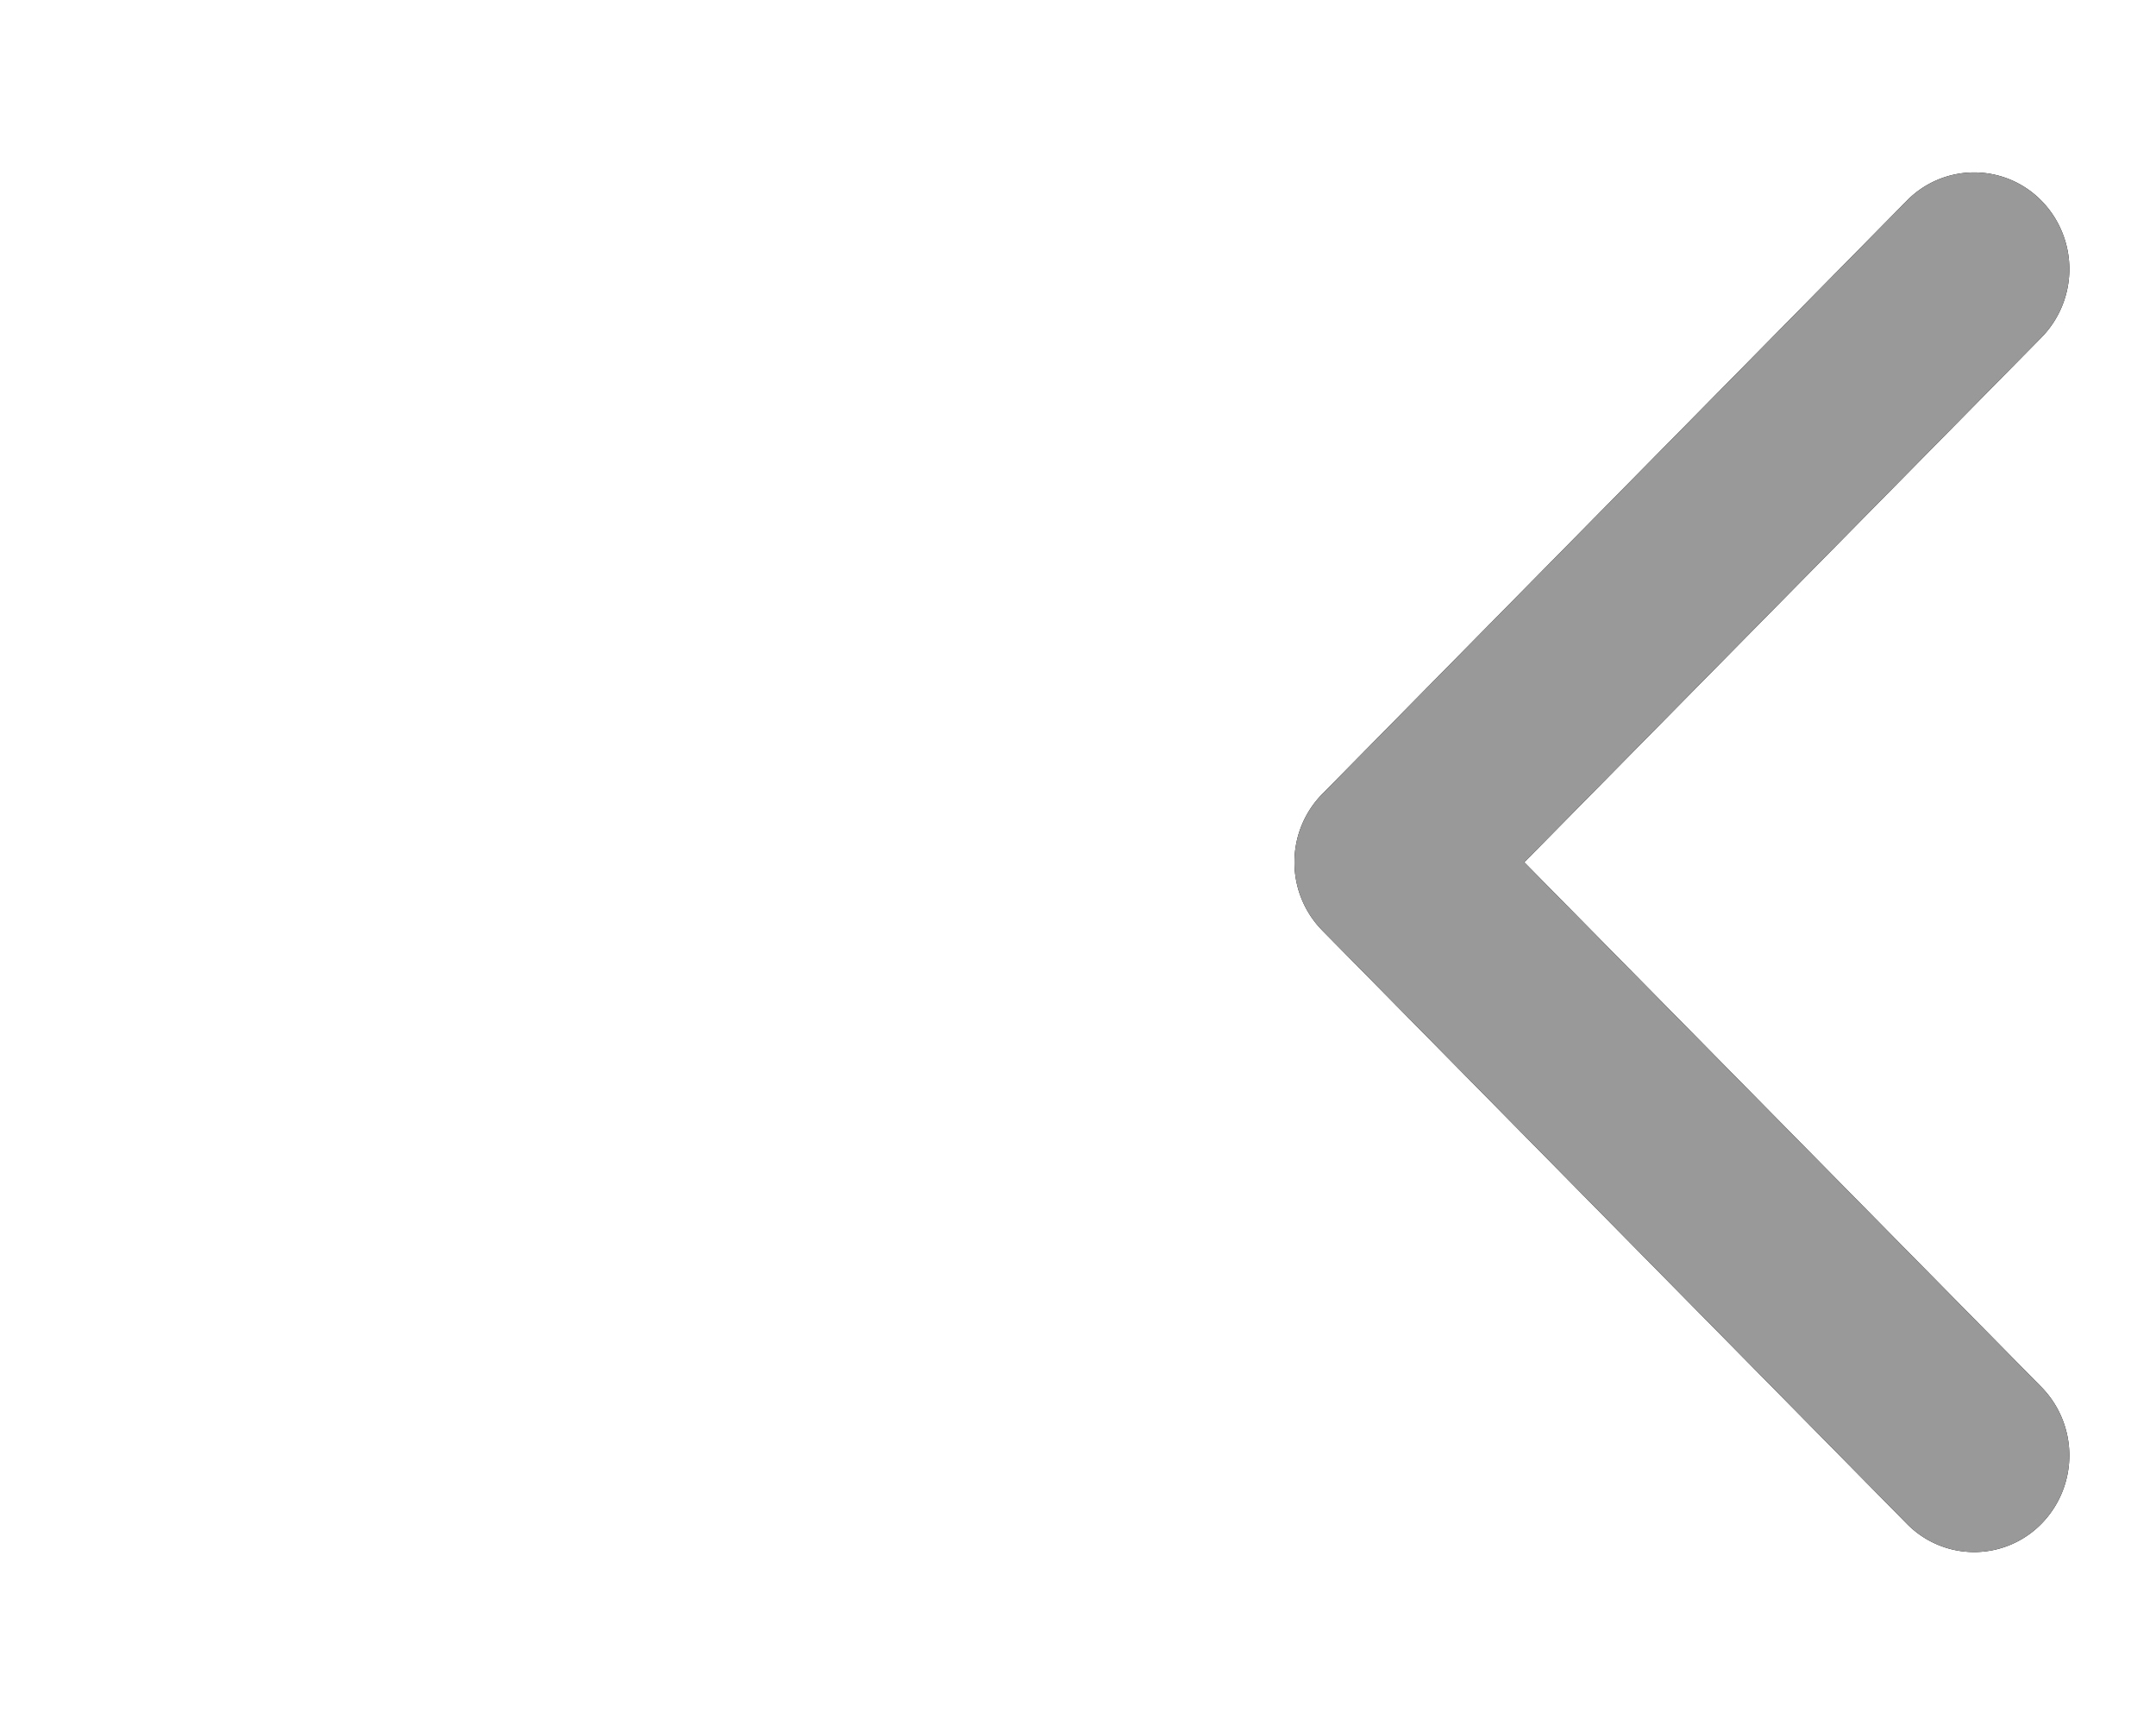 <svg xmlns="http://www.w3.org/2000/svg" xmlns:xlink="http://www.w3.org/1999/xlink" width="50" height="40" viewBox="0 0 50 40">
    <defs>
        <path id="b" d="M17.333 17.578L3.778 31.333a2.184 2.184 0 0 1-3.122 0 2.264 2.264 0 0 1 0-3.168l11.994-12.17L.656 3.824a2.264 2.264 0 0 1 0-3.169 2.185 2.185 0 0 1 3.123 0l13.554 13.755a2.25 2.25 0 0 1 .647 1.583 2.25 2.25 0 0 1-.647 1.584z"/>
        <filter id="a" width="116.7%" height="109.4%" x="-8.3%" y="-4.7%" filterUnits="objectBoundingBox">
            <feOffset in="SourceAlpha" result="shadowOffsetOuter1"/>
            <feGaussianBlur in="shadowOffsetOuter1" result="shadowBlurOuter1" stdDeviation=".5"/>
            <feColorMatrix in="shadowBlurOuter1" values="0 0 0 0 0 0 0 0 0 0 0 0 0 0 0 0 0 0 0.2 0"/>
        </filter>
    </defs>
    <g fill="none" fill-rule="nonzero" transform="matrix(-1 0 0 1 48 4)">
        <use fill="#000" filter="url(#a)" xlink:href="#b"/>
        <use fill="#999" fill-rule="evenodd" xlink:href="#b"/>
    </g>
</svg>
